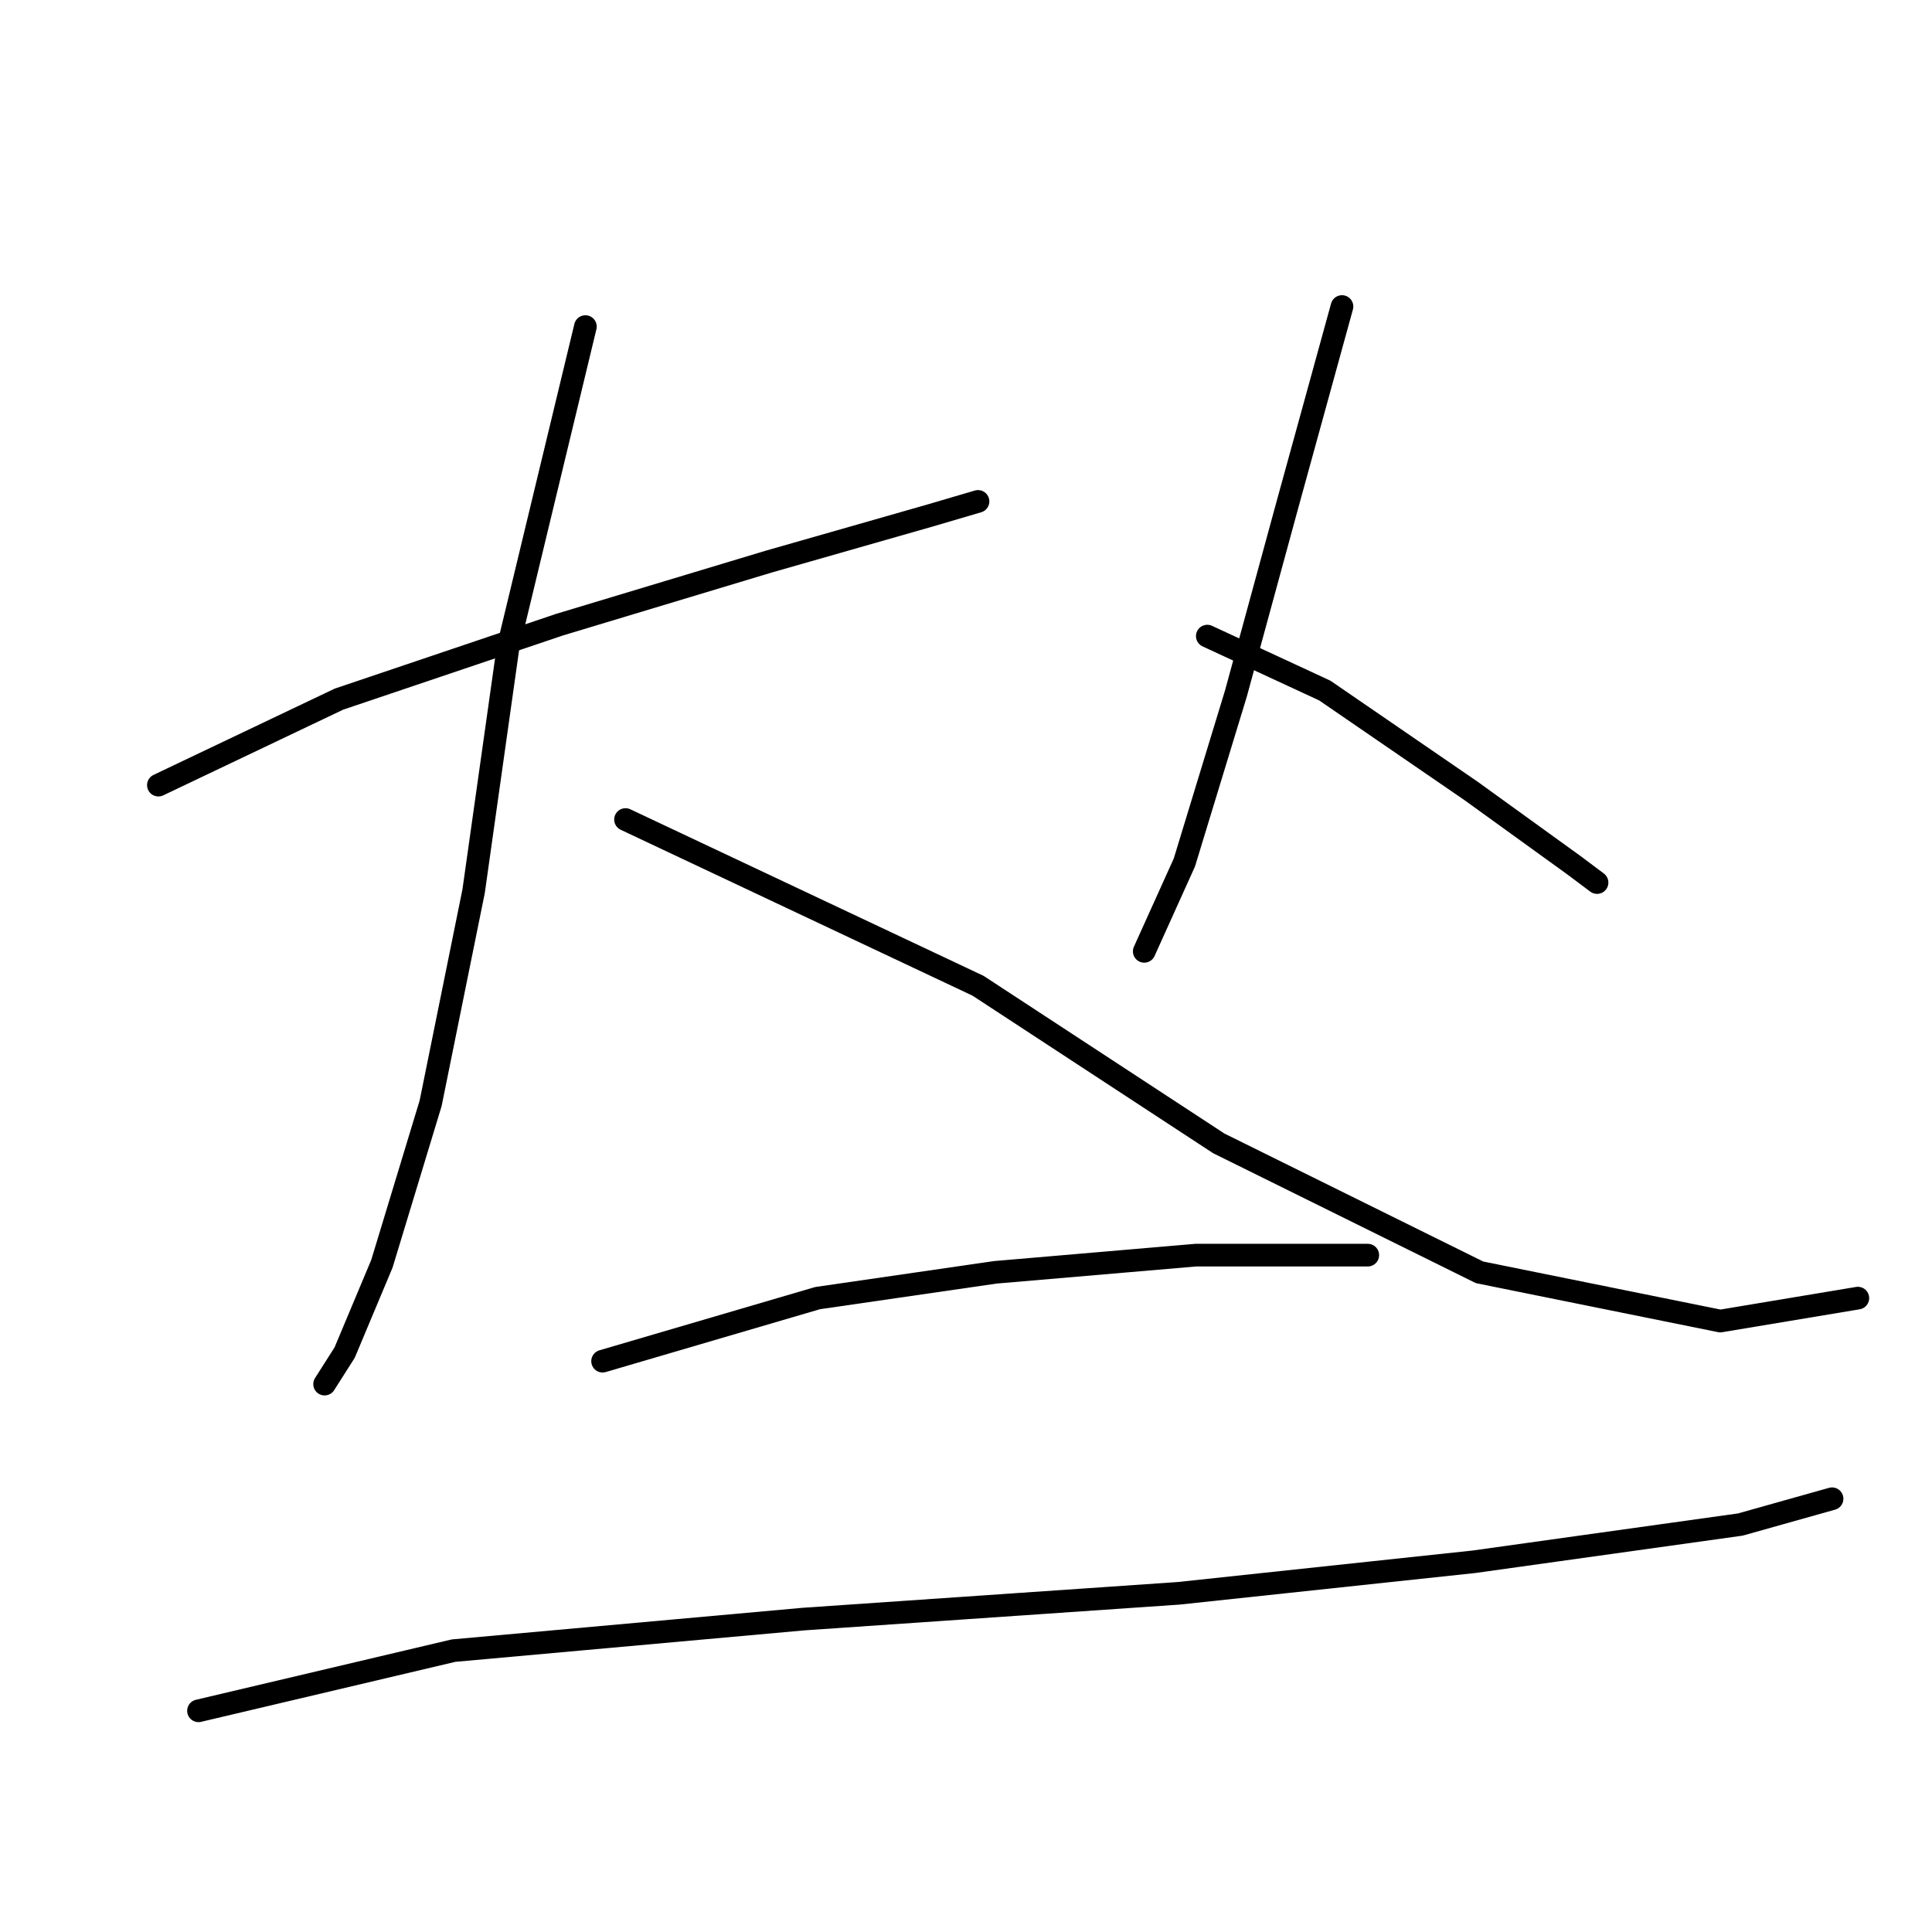 <?xml version="1.0" standalone="no"?>
    <svg width="256" height="256" xmlns="http://www.w3.org/2000/svg" version="1.1">
    <polyline stroke="black" stroke-width="3" stroke-linecap="round" fill="transparent" stroke-linejoin="round" points="20.986 104.034 44.91 92.641 74.15 82.768 101.872 74.413 123.137 68.337 129.593 66.439 129.593 66.439 " />
        <polyline stroke="black" stroke-width="3" stroke-linecap="round" fill="transparent" stroke-linejoin="round" points="77.568 43.274 67.315 85.806 62.758 118.084 57.062 146.186 50.606 167.451 45.669 179.224 43.011 183.401 43.011 183.401 " />
        <polyline stroke="black" stroke-width="3" stroke-linecap="round" fill="transparent" stroke-linejoin="round" points="82.884 108.591 129.593 130.616 161.492 151.502 196.049 168.591 227.948 175.046 246.175 172.008 246.175 172.008 " />
        <polyline stroke="black" stroke-width="3" stroke-linecap="round" fill="transparent" stroke-linejoin="round" points="177.821 40.616 170.606 66.818 163.77 91.882 156.935 114.287 151.618 126.059 151.618 126.059 " />
        <polyline stroke="black" stroke-width="3" stroke-linecap="round" fill="transparent" stroke-linejoin="round" points="159.973 84.287 175.542 91.502 194.91 104.793 208.58 114.667 211.618 116.945 211.618 116.945 " />
        <polyline stroke="black" stroke-width="3" stroke-linecap="round" fill="transparent" stroke-linejoin="round" points="79.846 180.363 108.327 172.008 131.872 168.591 158.454 166.312 177.061 166.312 181.239 166.312 181.239 166.312 " />
        <polyline stroke="black" stroke-width="3" stroke-linecap="round" fill="transparent" stroke-linejoin="round" points="26.302 226.692 60.099 218.717 106.429 214.54 156.175 211.122 195.289 206.945 230.606 202.008 242.758 198.591 242.758 198.591 " />
        </svg>